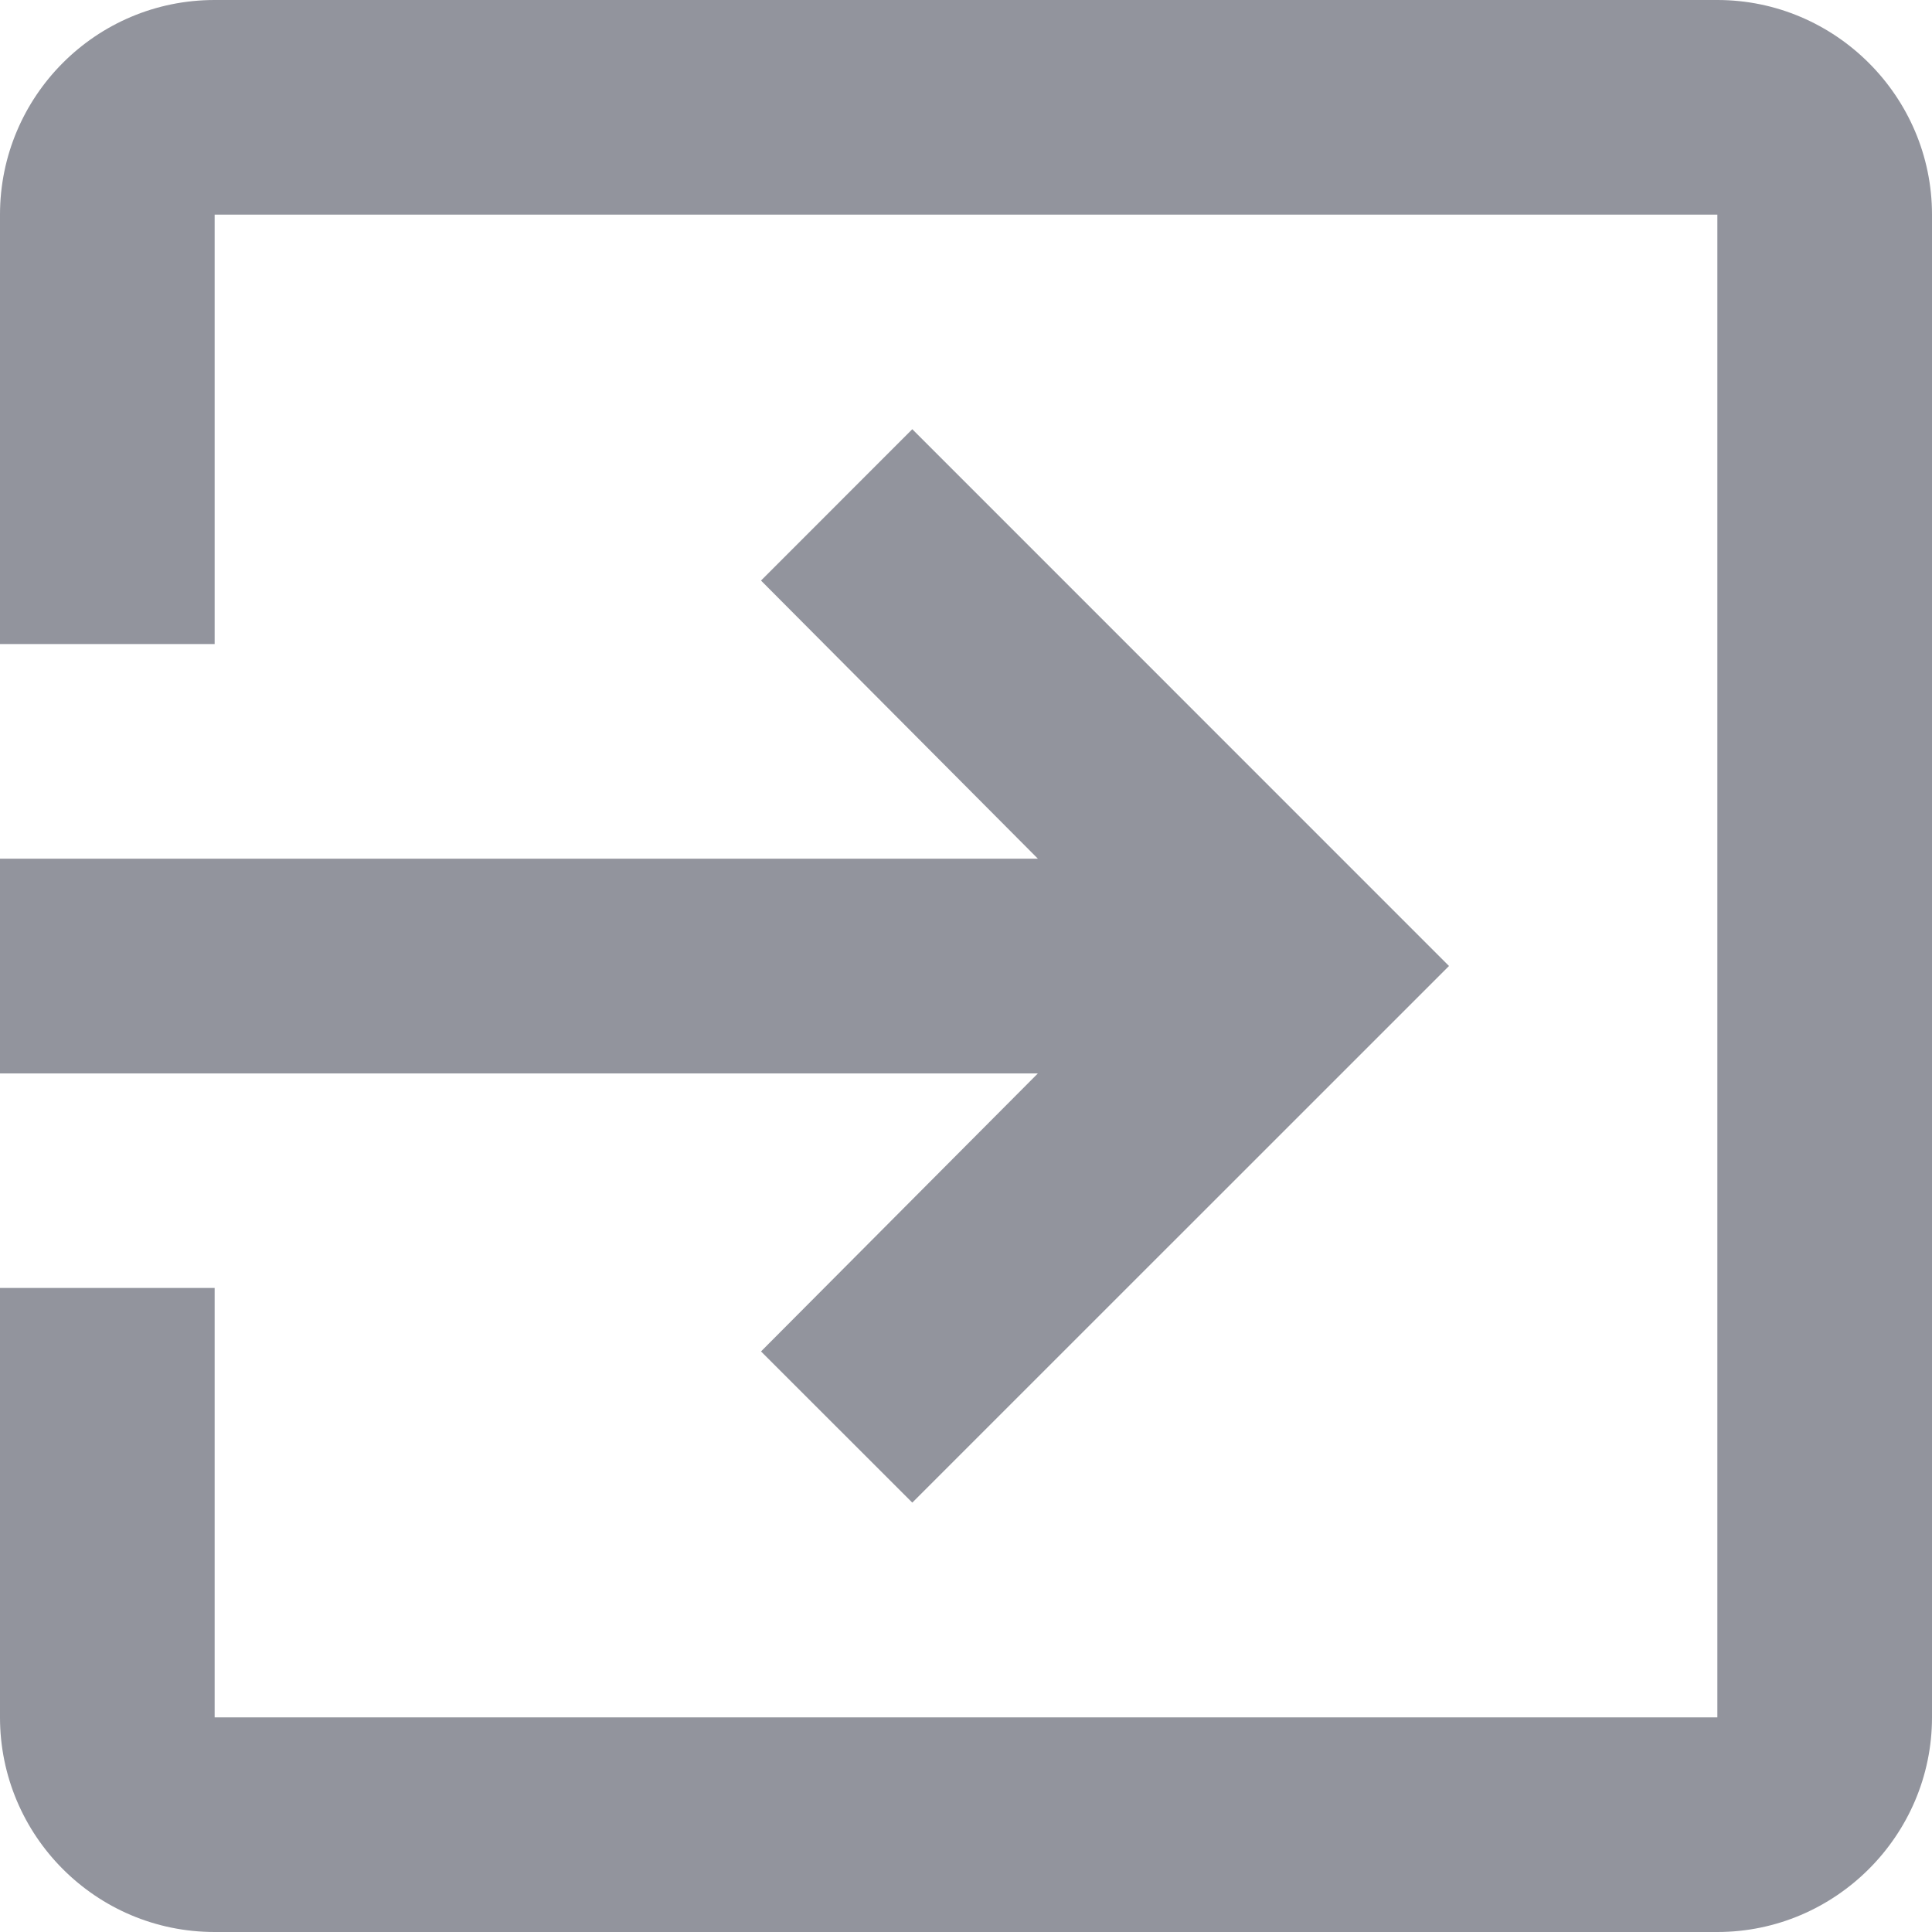 <svg xmlns="http://www.w3.org/2000/svg" width="20" height="20" viewBox="0 0 20 20"><g><g><path fill="#92949d" d="M17.778 0C19 0 20 1 20 2.222v15.556C20 19 19 20 17.778 20H2.222C.99 20 0 19 0 17.778v-4.445h2.222v4.445h15.556V2.222H2.222v4.445H0V2.222C0 1 .989 0 2.222 0zM9.444 15.555L7.878 13.99l2.866-2.878H0V8.889h10.744L7.878 6.01l1.566-1.567L15 10z"/></g></g></svg>